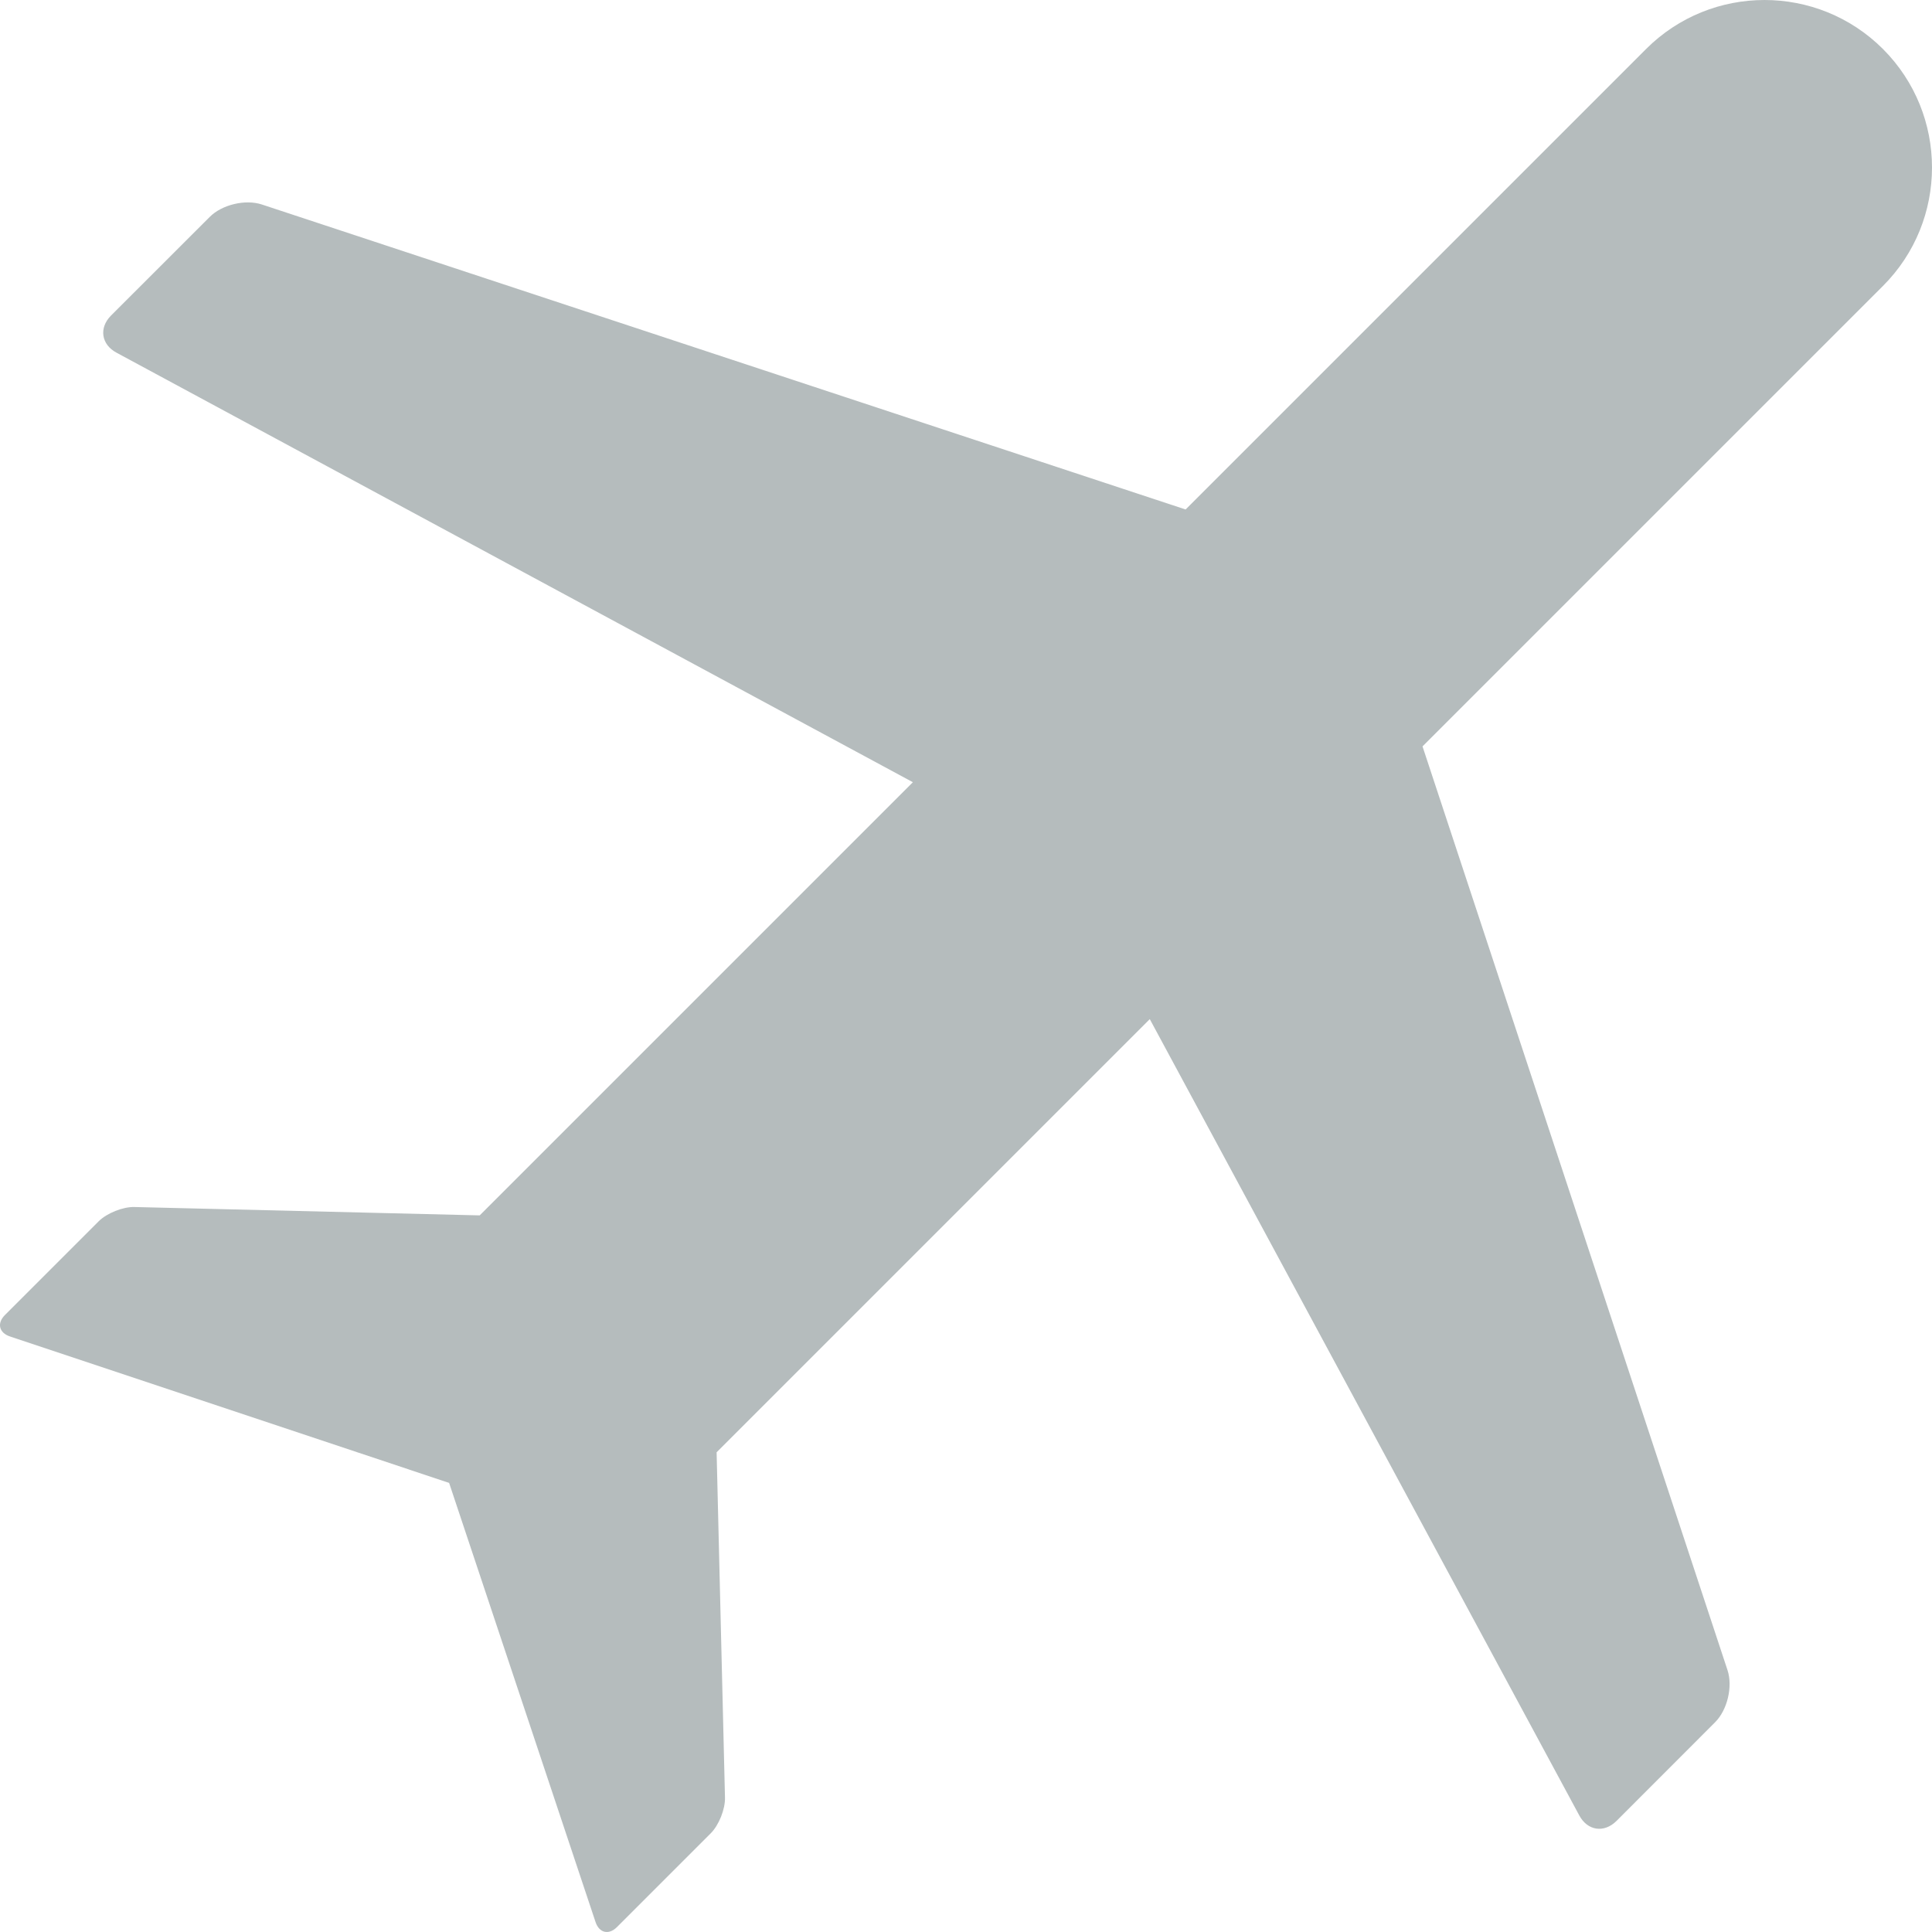 <svg width="24" height="24" viewBox="0 0 24 24" fill="none" xmlns="http://www.w3.org/2000/svg">
<path d="M21.306 21.394C21.458 21.242 21.527 20.952 21.46 20.748L17.671 9.272L23.391 3.552C24.203 2.74 24.203 1.422 23.391 0.609C22.578 -0.203 21.26 -0.203 20.448 0.609L14.728 6.329L3.252 2.54C3.047 2.473 2.758 2.542 2.606 2.694L1.379 3.92C1.227 4.073 1.257 4.279 1.447 4.381L11.34 9.717L5.959 15.098L1.67 14.994C1.527 14.99 1.328 15.07 1.226 15.171L0.061 16.336C-0.041 16.438 -0.012 16.557 0.124 16.602L5.579 18.421L7.398 23.876C7.443 24.012 7.562 24.041 7.664 23.939L8.829 22.774C8.93 22.673 9.01 22.474 9.006 22.33L8.902 18.041L14.283 12.66L19.619 22.553C19.721 22.743 19.927 22.773 20.08 22.621L21.306 21.394Z" fill="#B5BCBD"/>
</svg>
